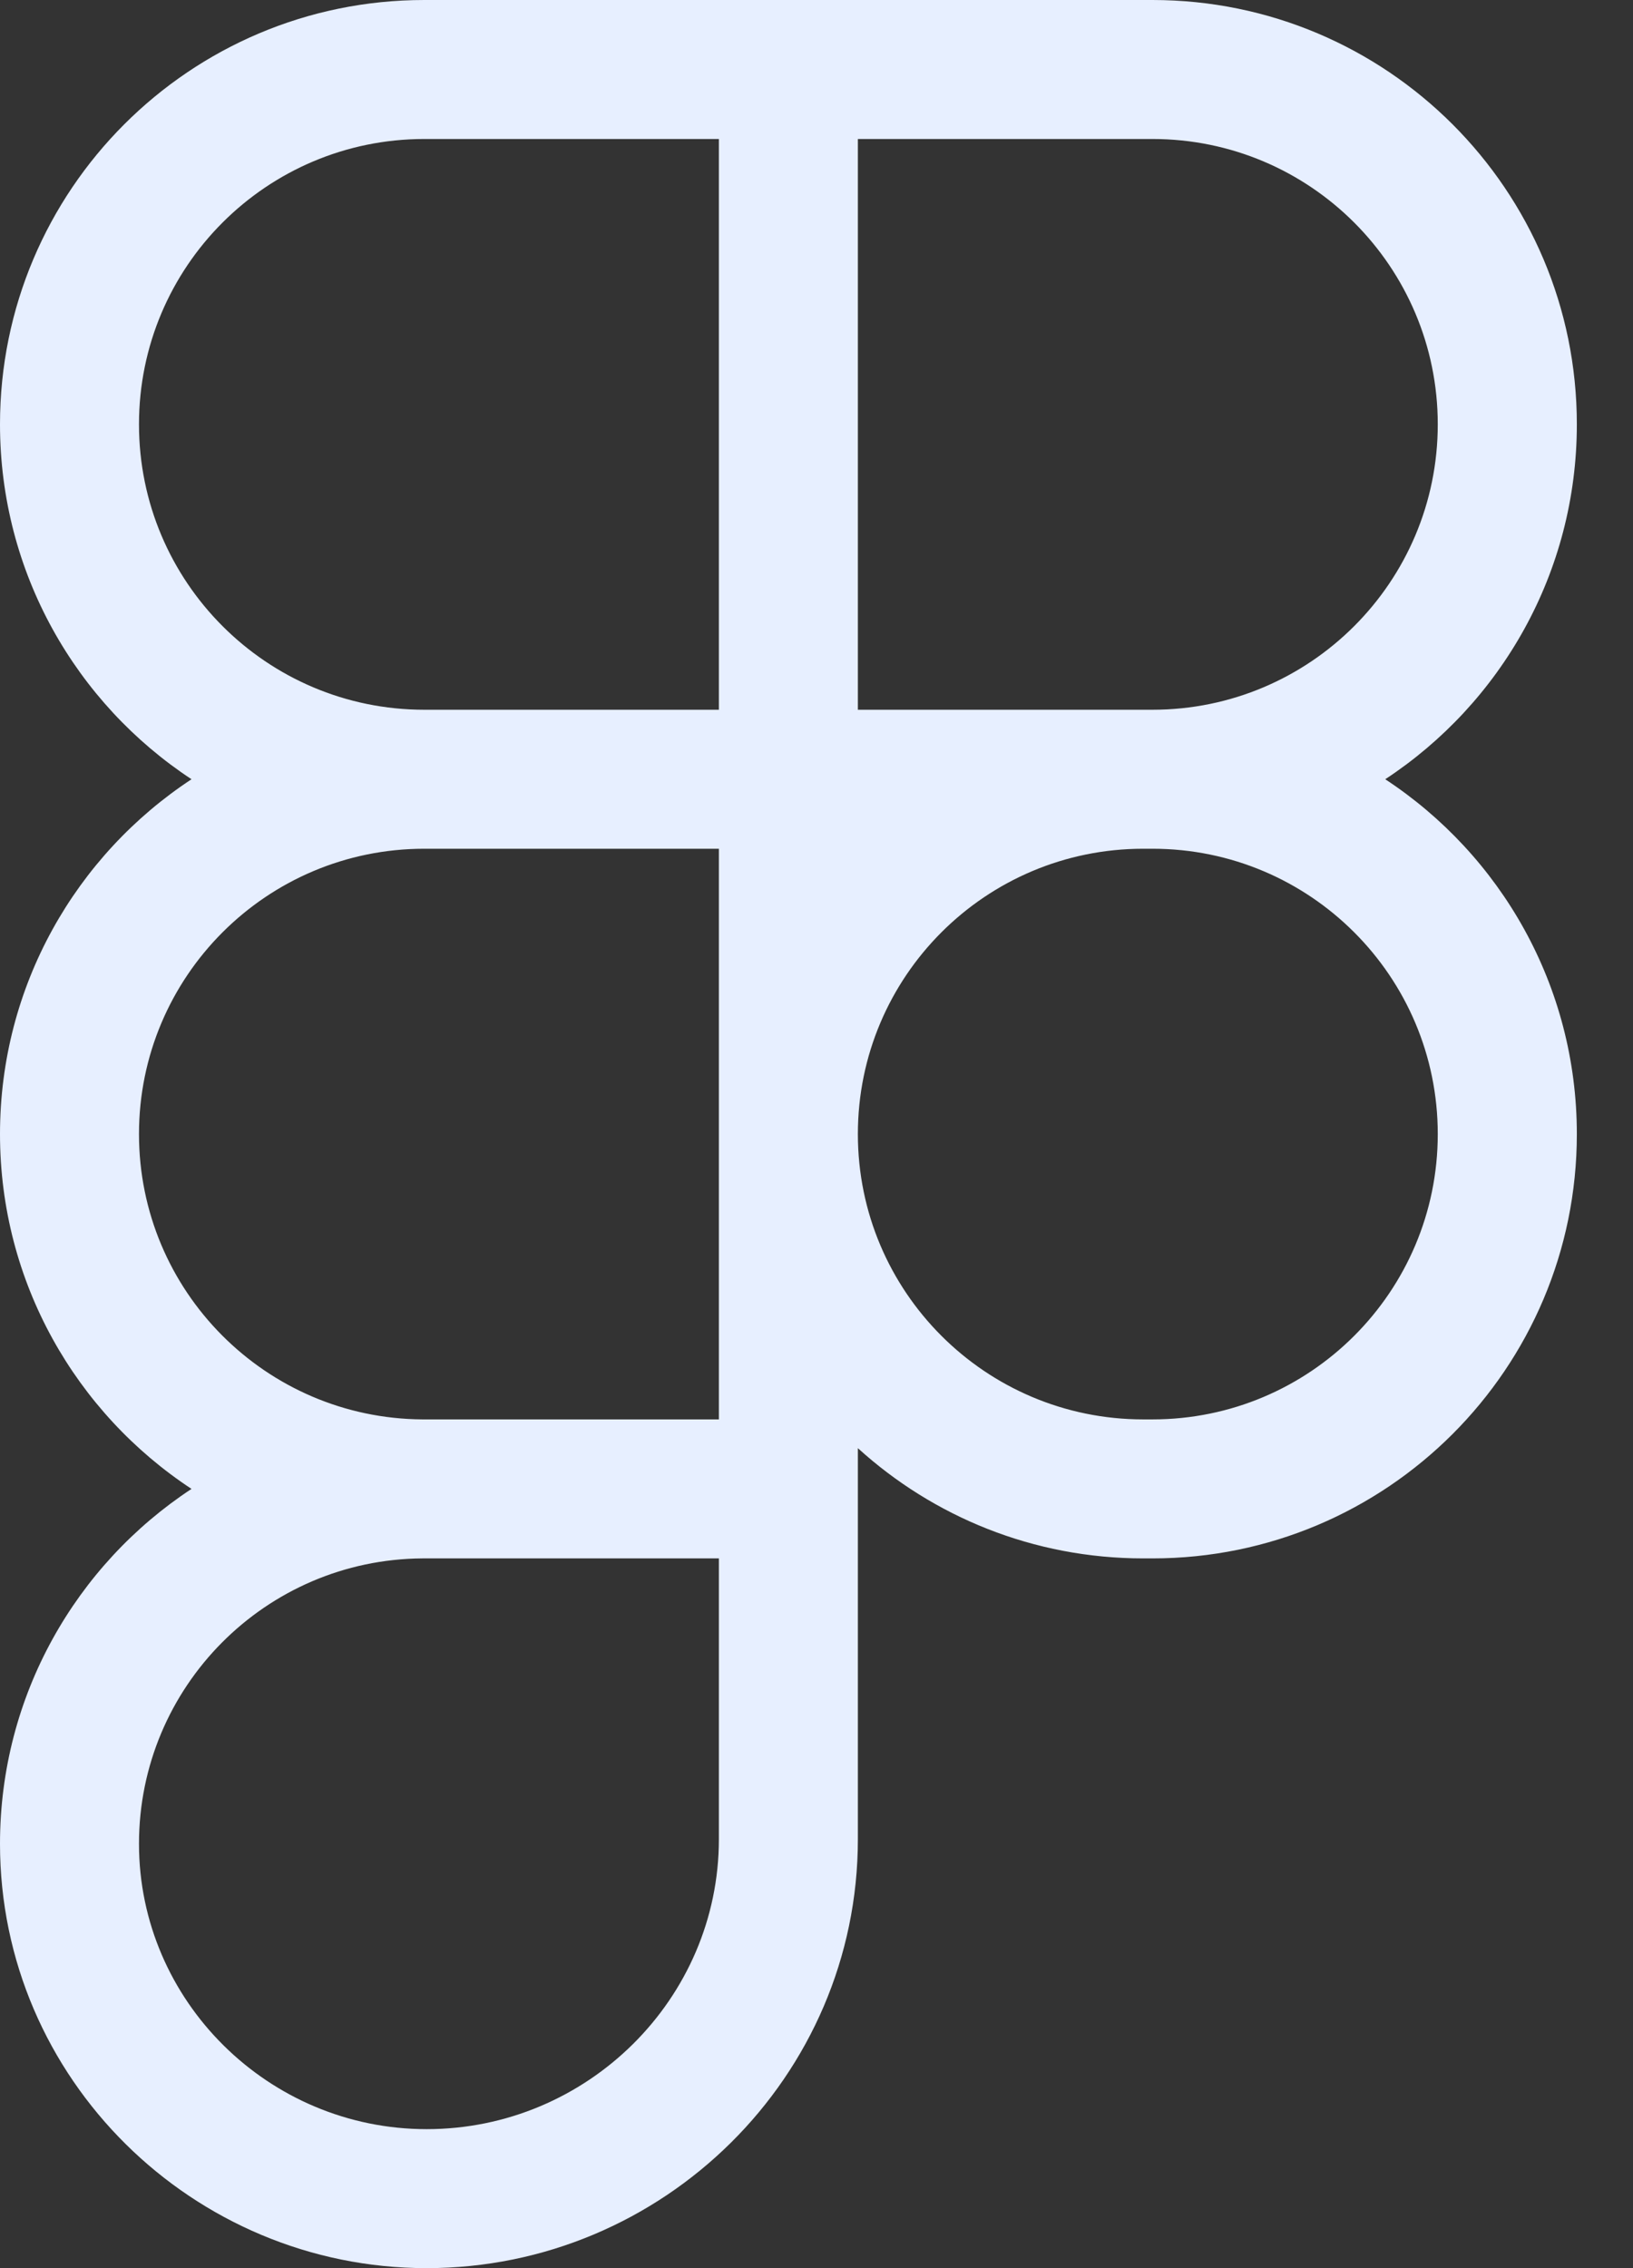<svg width="18" height="25" viewBox="0 0 18 25" fill="none" xmlns="http://www.w3.org/2000/svg">
<rect x="0" y="0" width="18" height="25" fill="#333333" stroke="none"/>
<path d="M0 4.677C0 2.094 2.094 0 4.677 0H12.703C15.286 0 17.381 2.094 17.381 4.677C17.381 6.313 16.541 7.753 15.269 8.589C16.541 9.425 17.381 10.864 17.381 12.5C17.381 15.083 15.286 17.177 12.703 17.177H12.602C11.391 17.177 10.287 16.717 9.456 15.962V20.272C9.456 22.89 7.307 25 4.703 25C2.126 25 0 22.912 0 20.323C0 18.687 0.84 17.247 2.111 16.411C0.84 15.575 0 14.136 0 12.5C0 10.864 0.84 9.425 2.111 8.589C0.84 7.753 0 6.313 0 4.677ZM7.924 9.355H4.677C2.94 9.355 1.532 10.763 1.532 12.5C1.532 14.23 2.929 15.634 4.657 15.645C4.664 15.645 4.671 15.645 4.677 15.645H7.924V9.355ZM9.456 12.5C9.456 14.237 10.864 15.645 12.602 15.645H12.703C14.44 15.645 15.848 14.237 15.848 12.5C15.848 10.763 14.44 9.355 12.703 9.355H12.602C10.864 9.355 9.456 10.763 9.456 12.5ZM4.677 17.177C4.671 17.177 4.664 17.177 4.657 17.177C2.929 17.188 1.532 18.592 1.532 20.323C1.532 22.053 2.959 23.468 4.703 23.468C6.474 23.468 7.924 22.031 7.924 20.272V17.177H4.677ZM4.677 1.532C2.94 1.532 1.532 2.94 1.532 4.677C1.532 6.414 2.94 7.823 4.677 7.823H7.924V1.532H4.677ZM9.456 7.823H12.703C14.44 7.823 15.848 6.414 15.848 4.677C15.848 2.94 14.44 1.532 12.703 1.532H9.456V7.823Z" fill="#E7EFFF"/>
</svg>
